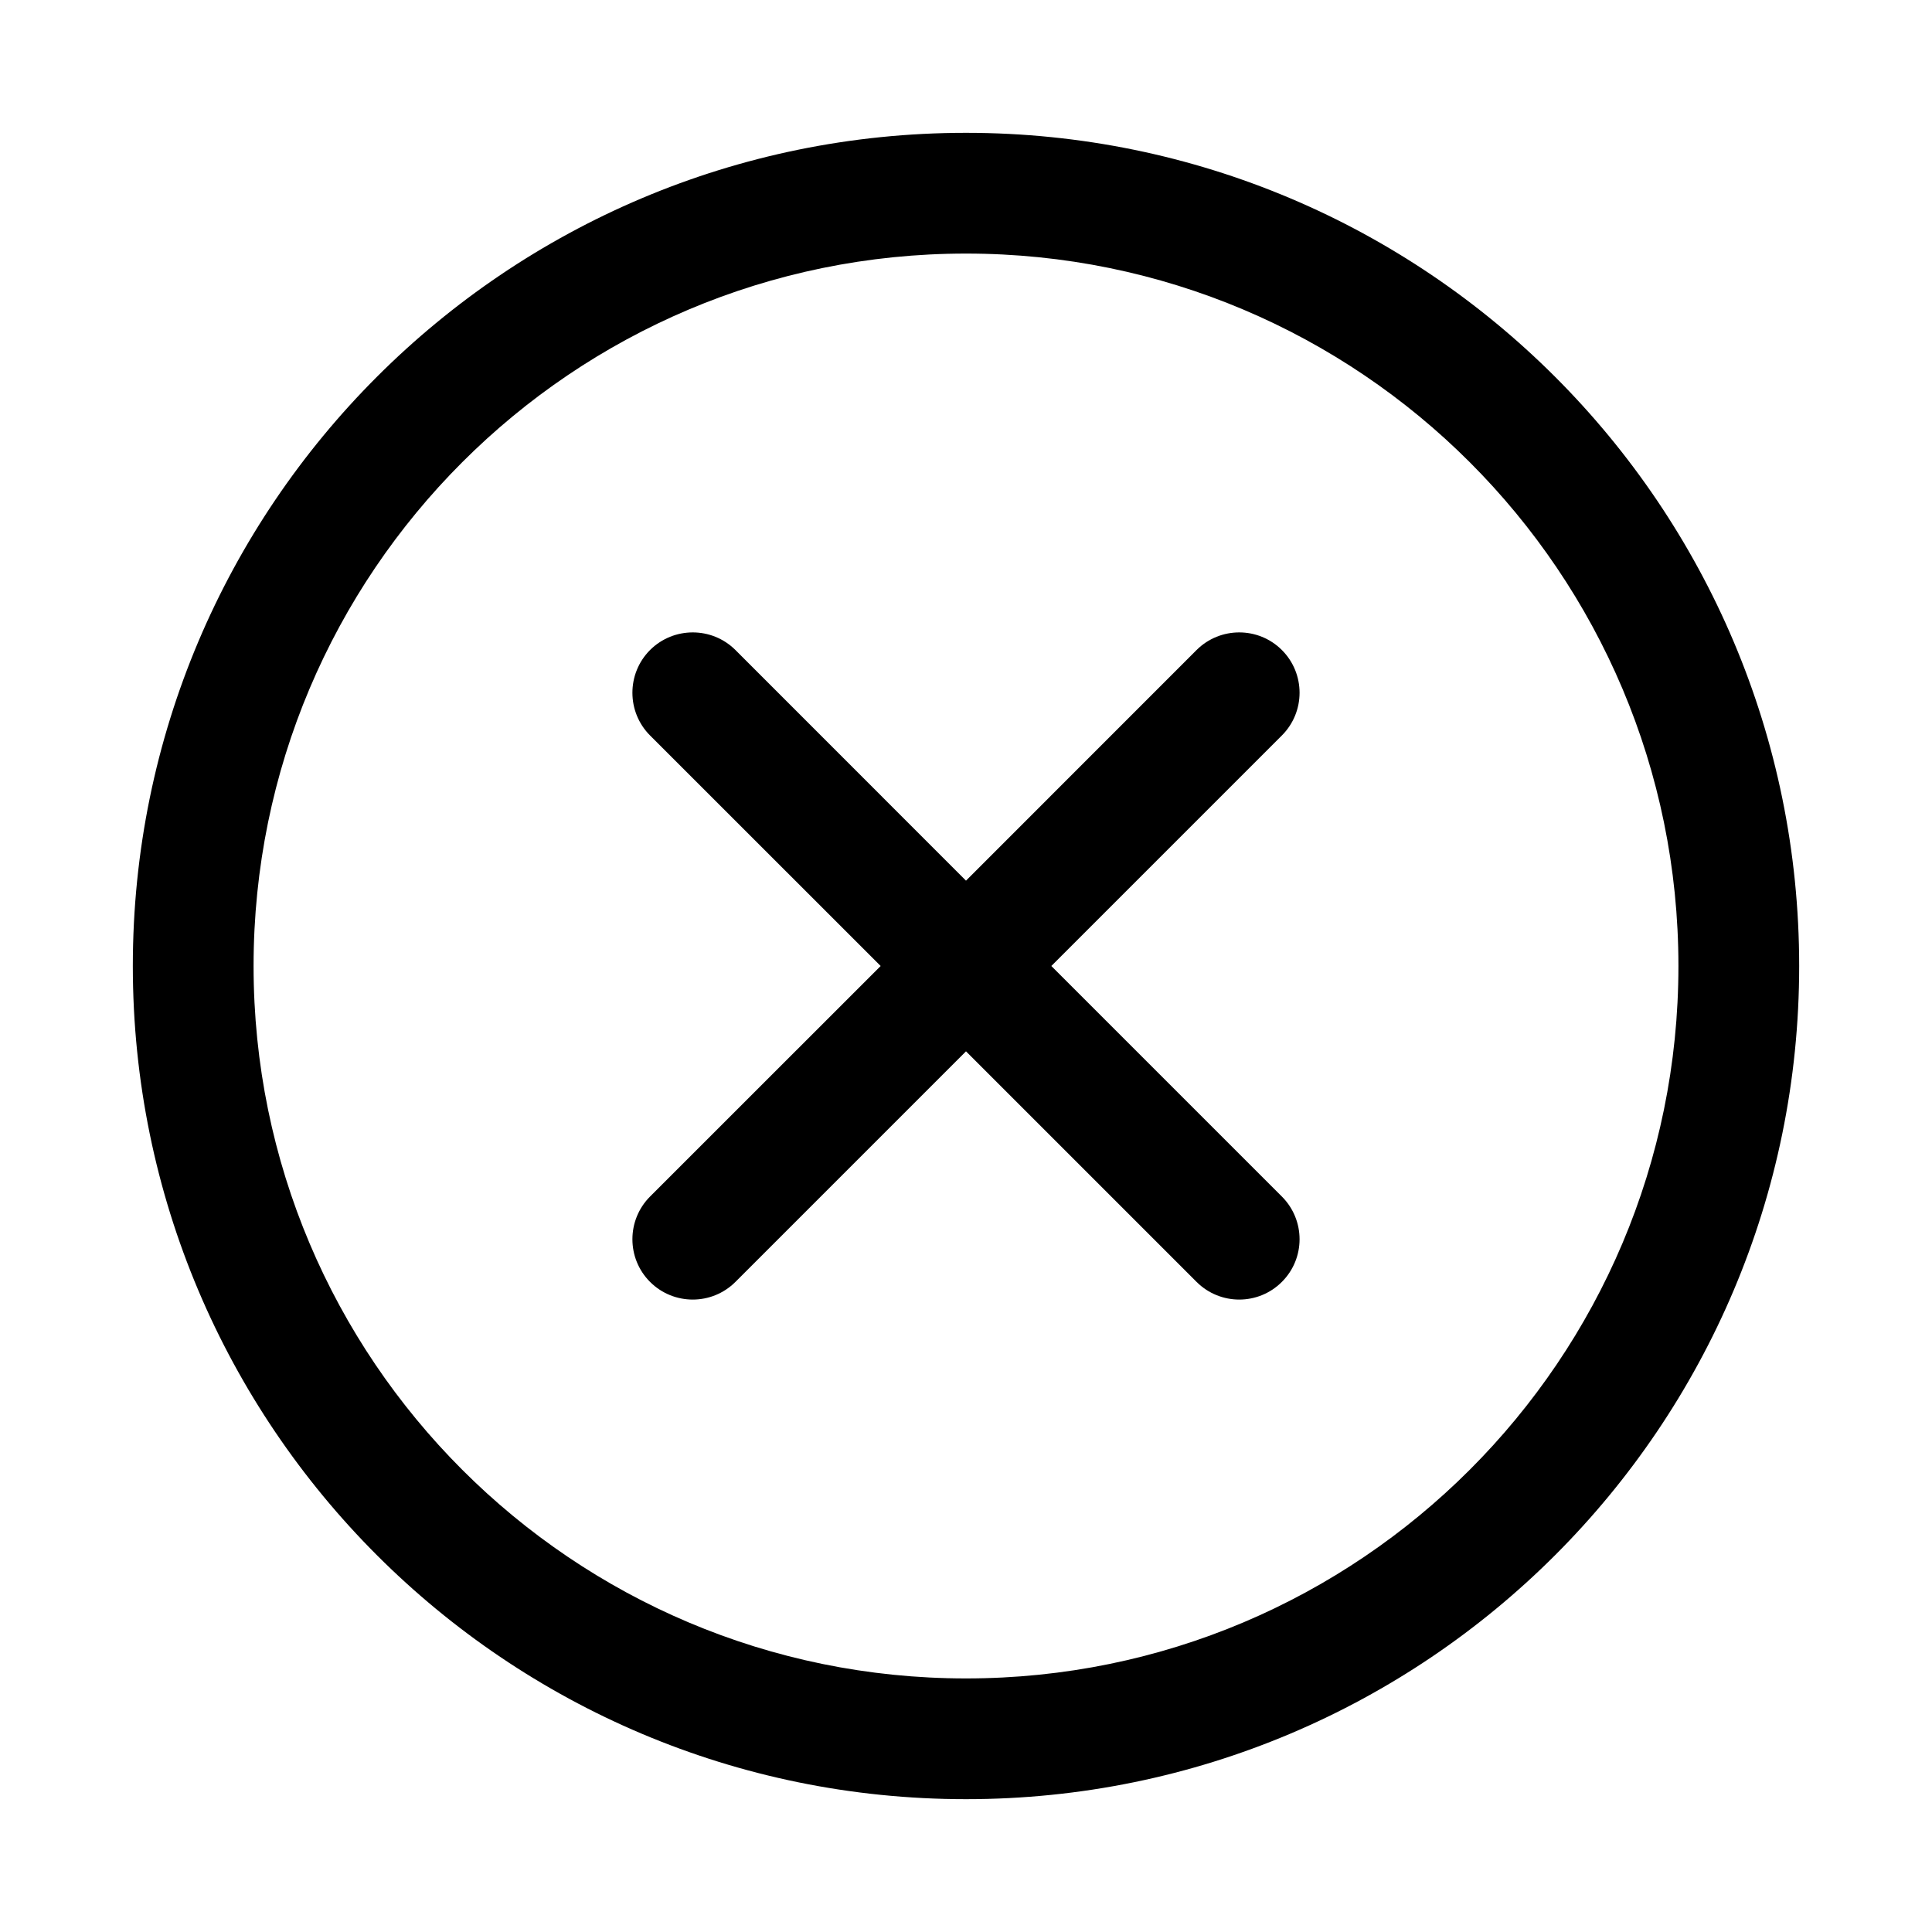 <svg width="24" height="24" viewBox="0 0 24 24" fill="none" xmlns="http://www.w3.org/2000/svg">
<path d="M15.924 9.136C16.217 8.843 16.217 8.368 15.924 8.075C15.632 7.783 15.157 7.783 14.864 8.075L15.924 9.136ZM8.075 14.864C7.783 15.157 7.783 15.632 8.075 15.924C8.368 16.217 8.843 16.217 9.136 15.924L8.075 14.864ZM14.864 15.924C15.157 16.217 15.632 16.217 15.924 15.924C16.217 15.632 16.217 15.157 15.924 14.864L14.864 15.924ZM9.136 8.075C8.843 7.783 8.368 7.783 8.075 8.075C7.783 8.368 7.783 8.843 8.075 9.136L9.136 8.075ZM20.85 12C20.85 16.888 16.888 20.85 12 20.85V22.35C17.716 22.35 22.35 17.716 22.35 12H20.85ZM12 20.85C7.112 20.85 3.15 16.888 3.15 12H1.65C1.65 17.716 6.284 22.35 12 22.35V20.85ZM3.15 12C3.15 7.112 7.112 3.15 12 3.15V1.65C6.284 1.65 1.65 6.284 1.65 12H3.15ZM12 3.15C16.888 3.15 20.85 7.112 20.85 12H22.35C22.35 6.284 17.716 1.65 12 1.65V3.15ZM14.864 8.075L11.47 11.47L12.53 12.53L15.924 9.136L14.864 8.075ZM11.47 11.47L8.075 14.864L9.136 15.924L12.53 12.53L11.47 11.47ZM15.924 14.864L12.53 11.47L11.47 12.53L14.864 15.924L15.924 14.864ZM12.53 11.47L9.136 8.075L8.075 9.136L11.47 12.53L12.53 11.47Z" fill="black"/>
</svg>
